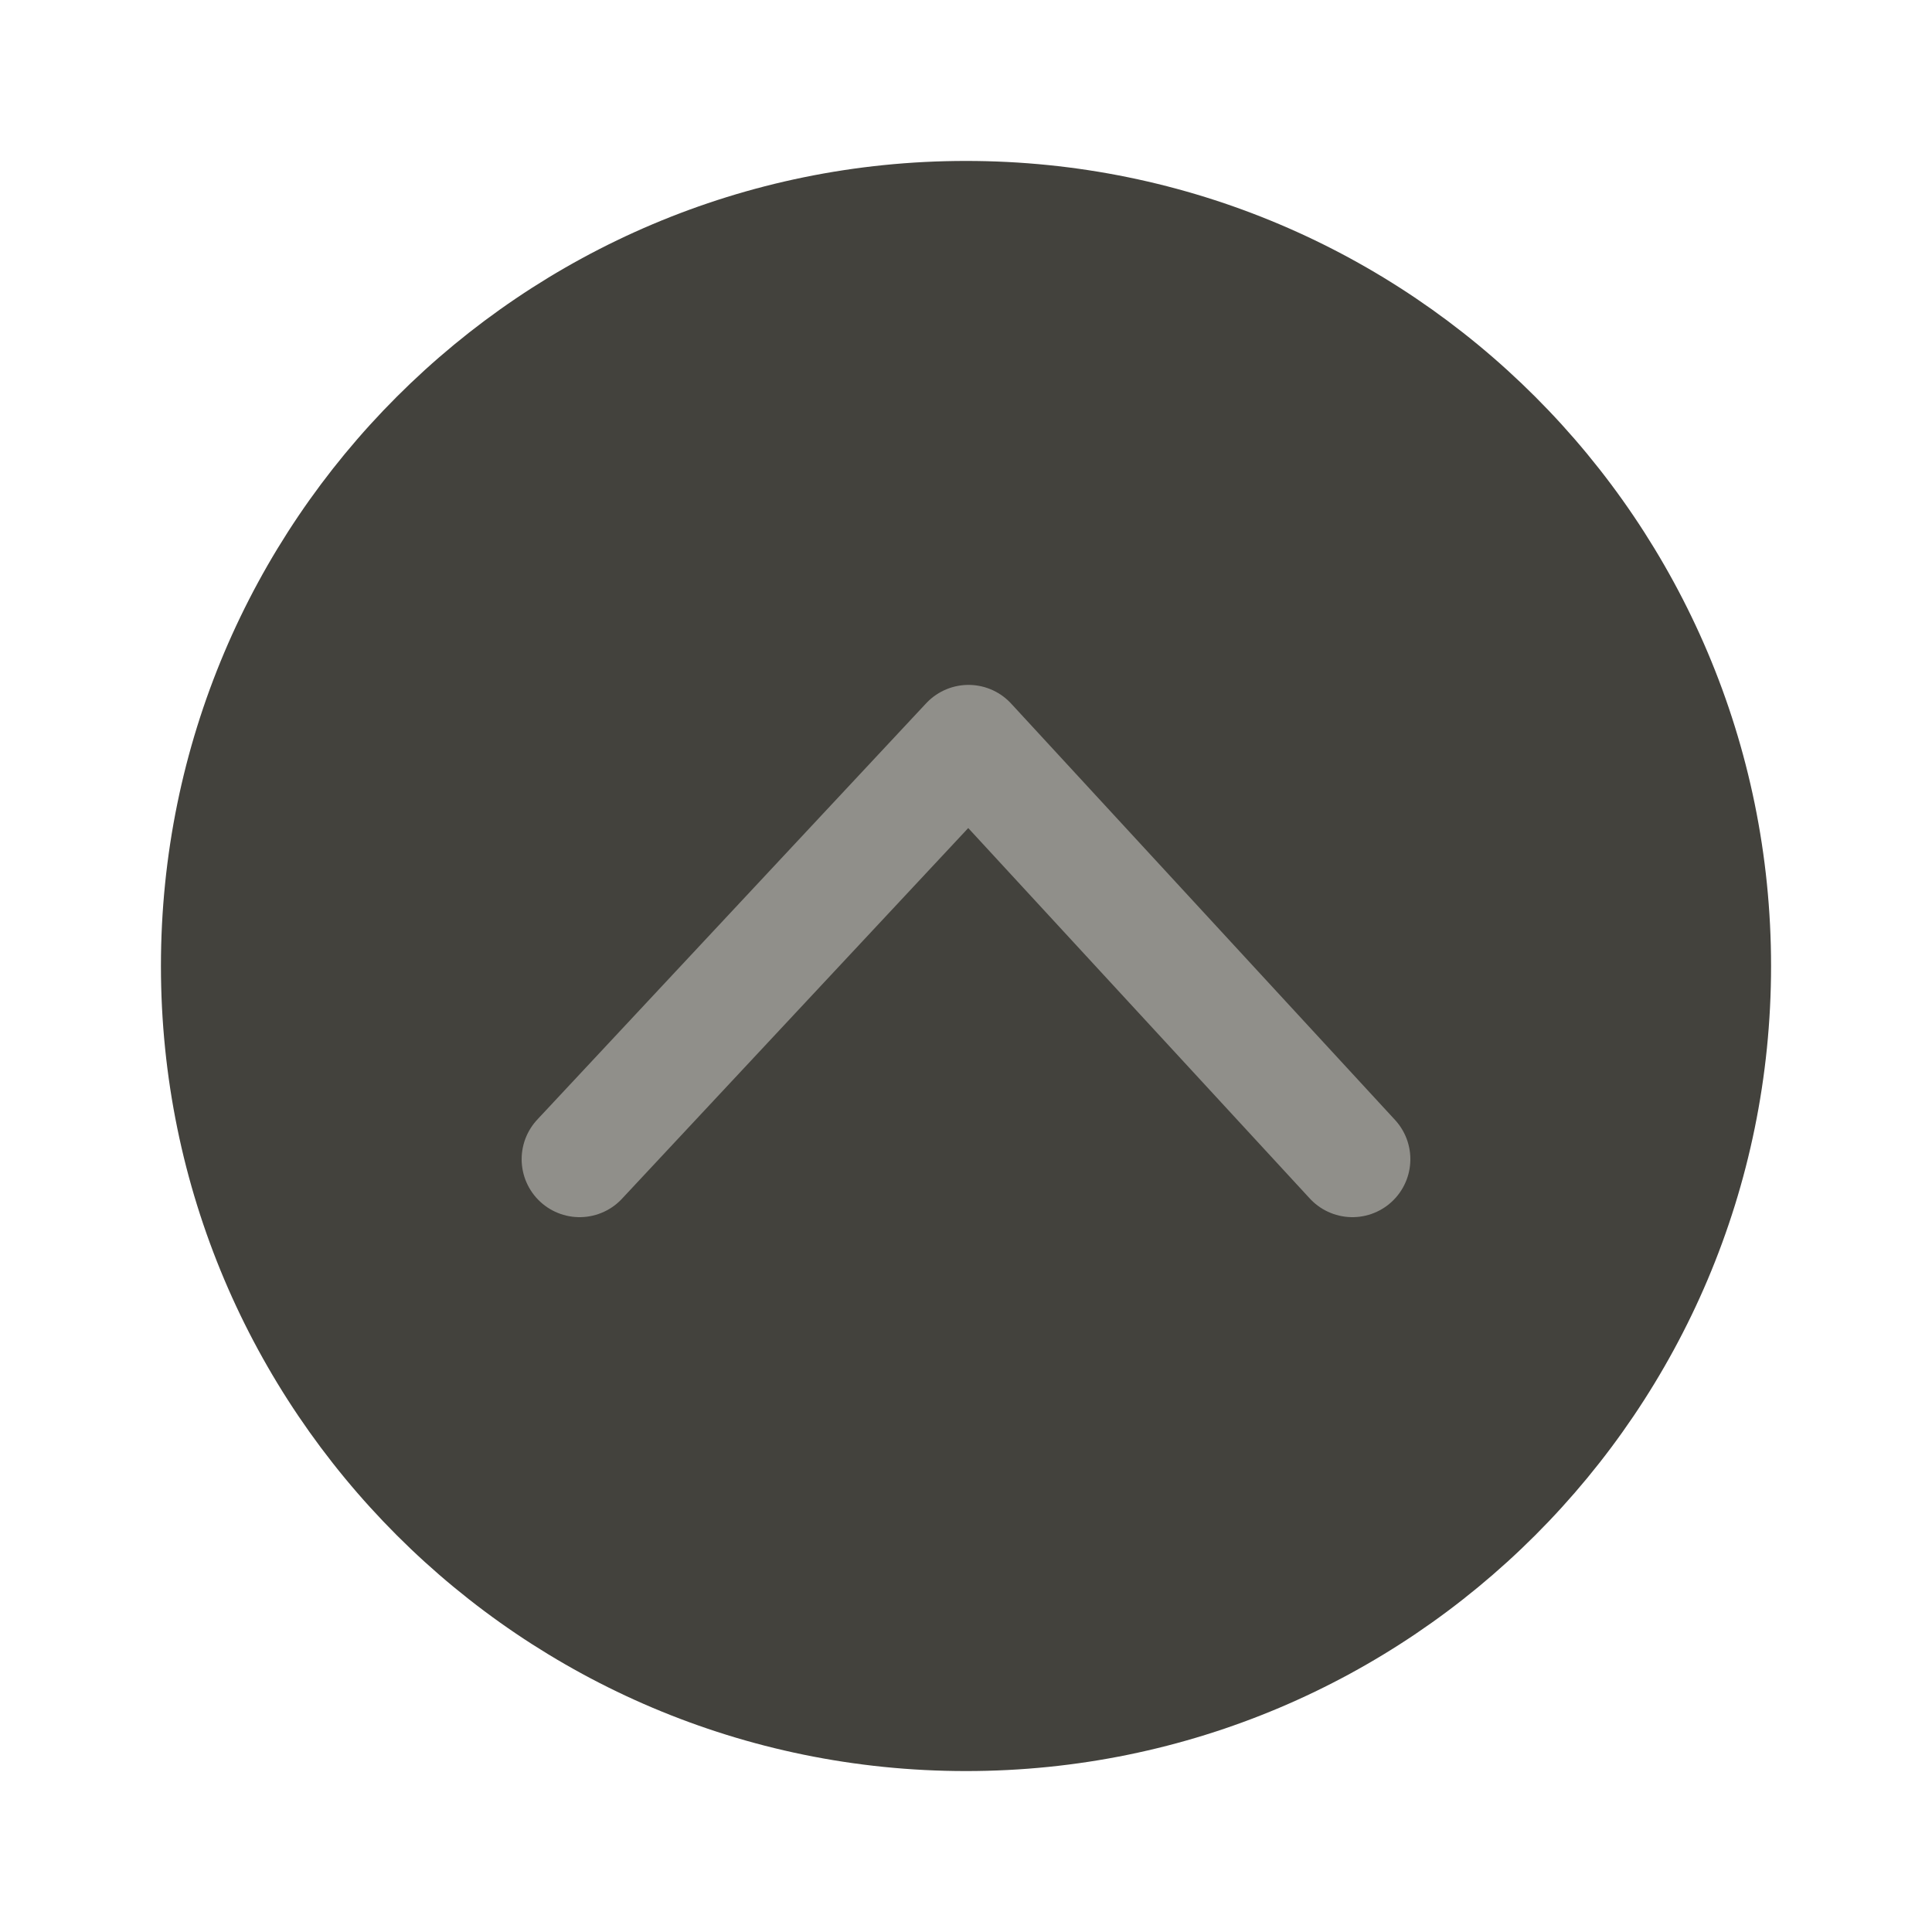 <svg width="10" height="10" viewBox="0 0 10 10" fill="none" xmlns="http://www.w3.org/2000/svg">
<g clip-path="url(#clip0_969_4)">
<path d="M5 9.167C7.301 9.167 9.167 7.301 9.167 5C9.167 2.699 7.301 0.833 5 0.833C2.699 0.833 0.833 2.699 0.833 5C0.833 7.301 2.699 9.167 5 9.167Z" fill="#43423D"/>
<path d="M7 6L5.013 3.845L3 6" stroke="#908F8A" stroke-width="0.6" stroke-linecap="round" stroke-linejoin="round"/>
</g>
<defs>
<clipPath id="clip0_969_4">
<rect width="10" height="10" fill="white"/>
</clipPath>
</defs>
</svg>
